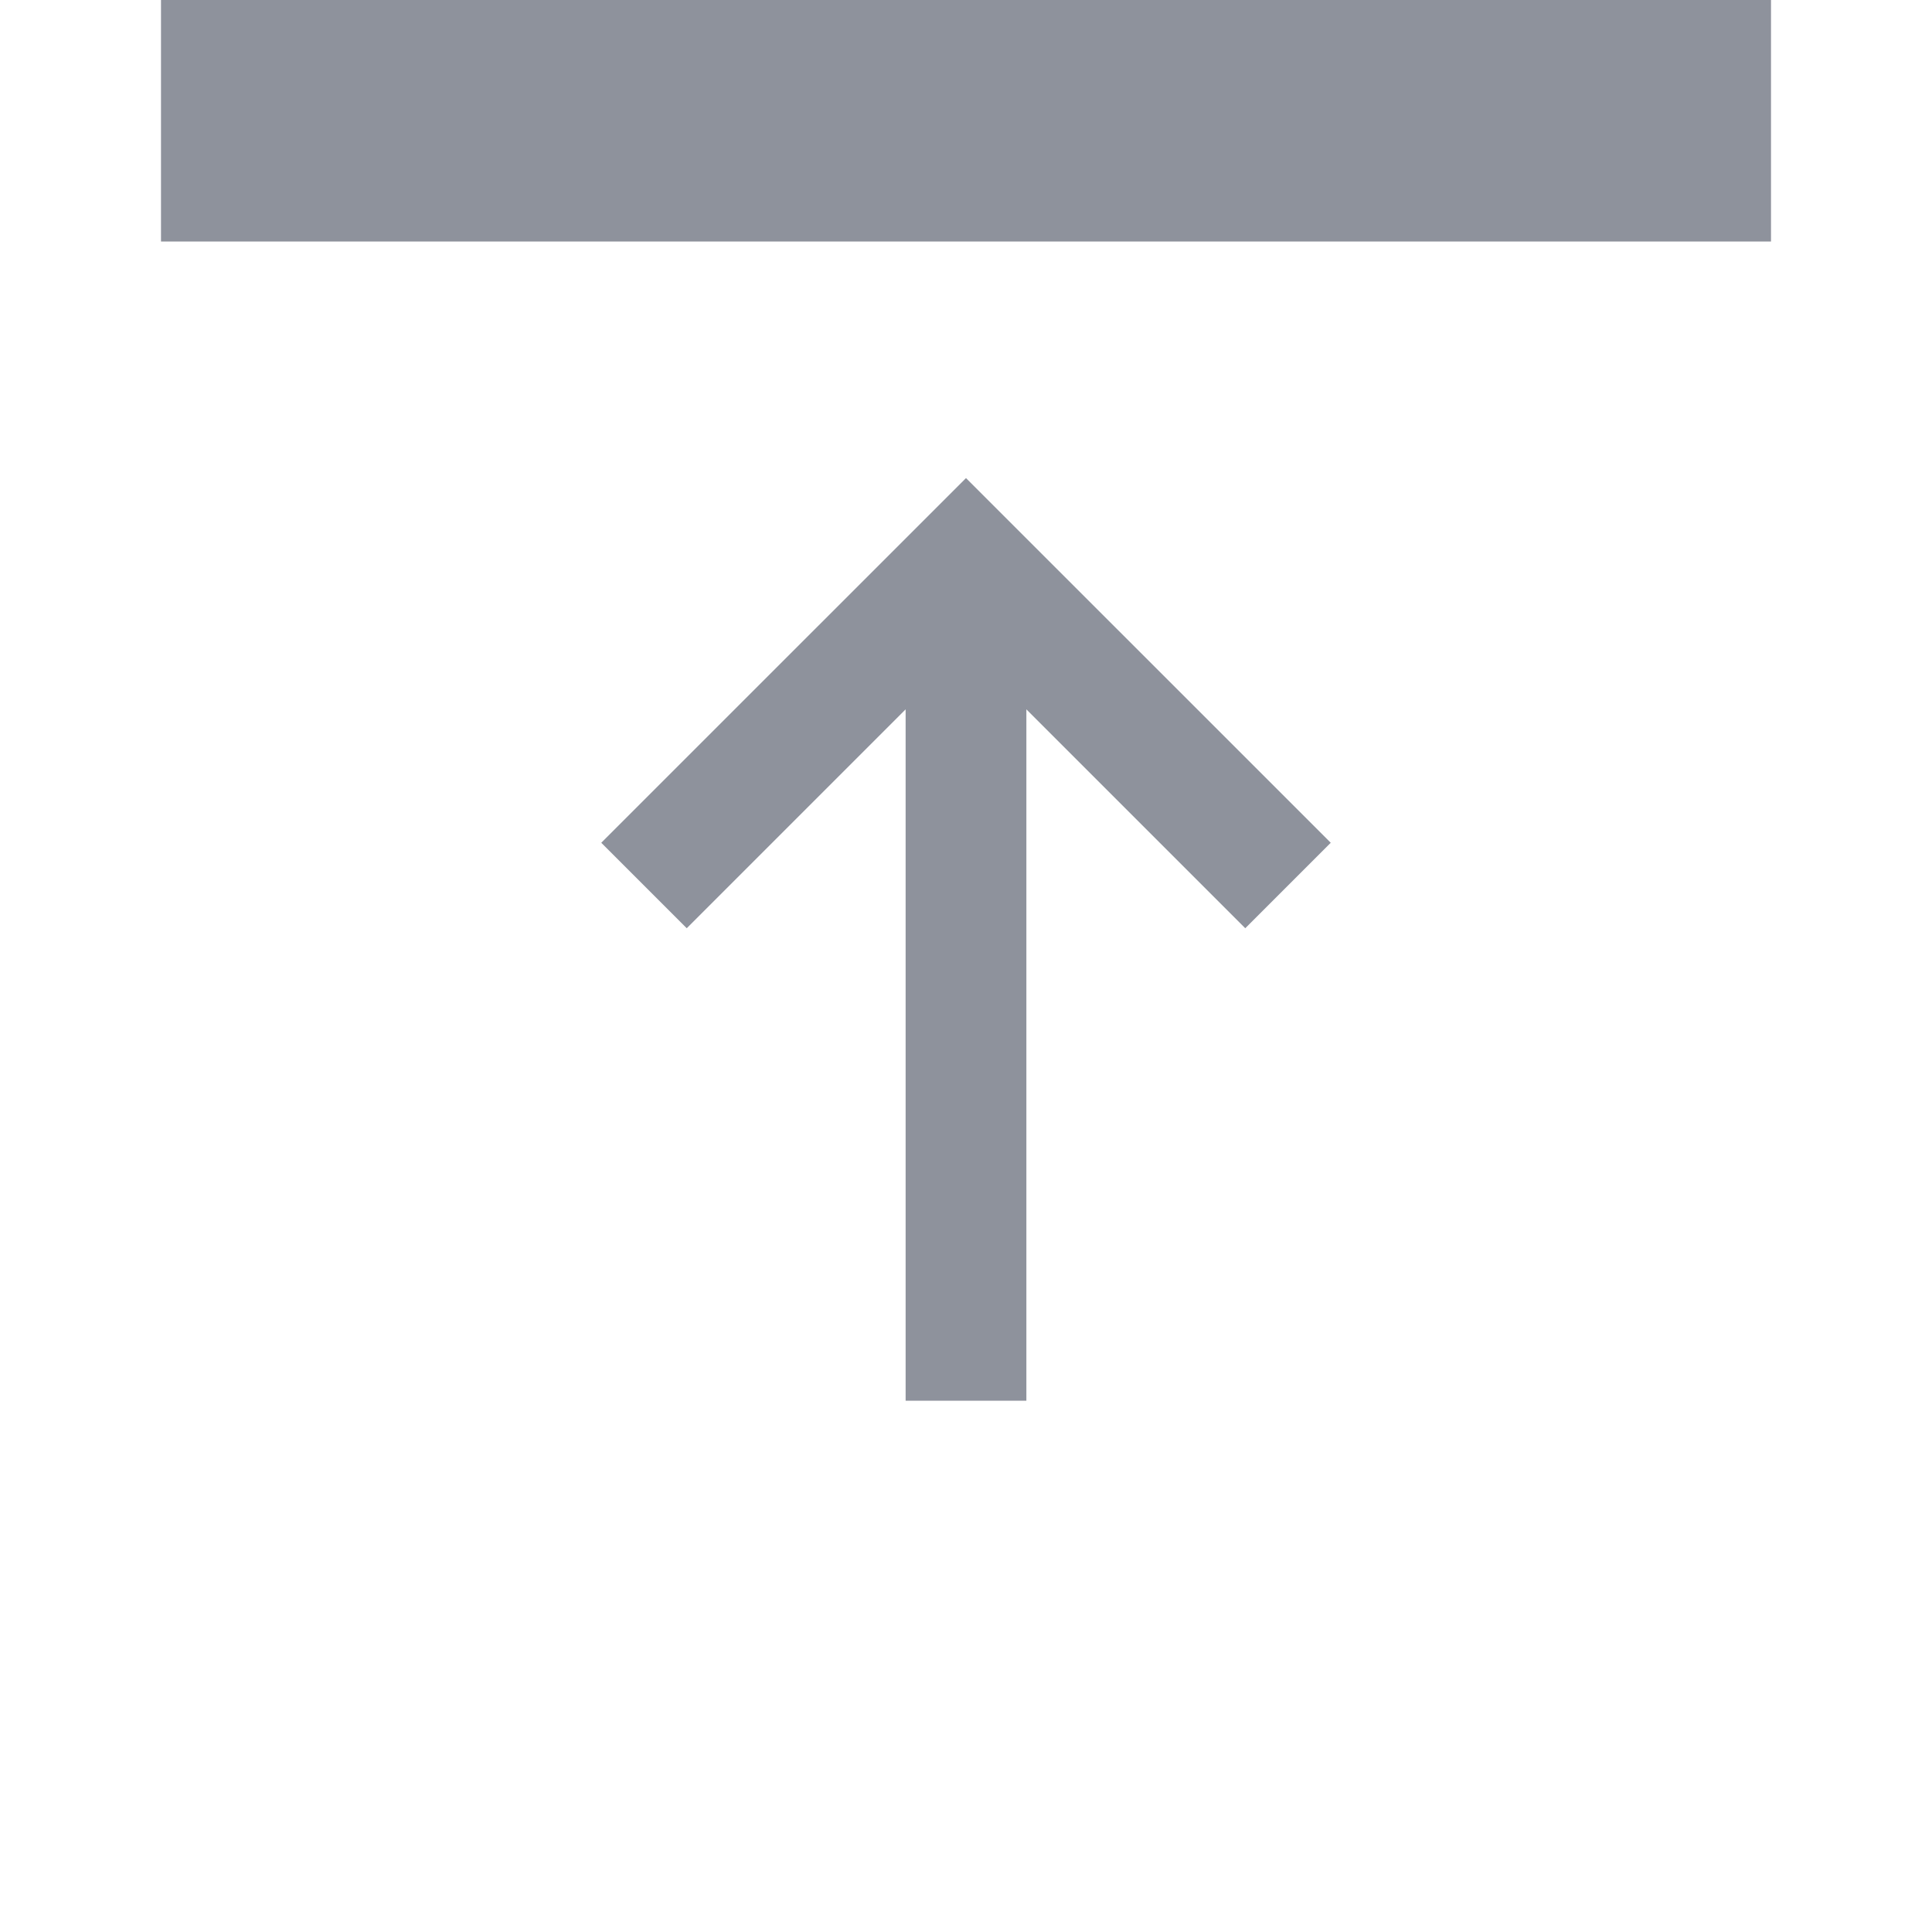 <svg xmlns="http://www.w3.org/2000/svg" width="24" height="24"><path fill="#8e929c" d="M 2,0 V 3 H 22 V 0 Z M 12,5.939 7.469,10.469 8.531,11.531 11.25,8.812 v 8.588 h 1.5 V 8.812 l 2.719,2.719 1.062,-1.062 z"/></svg>
